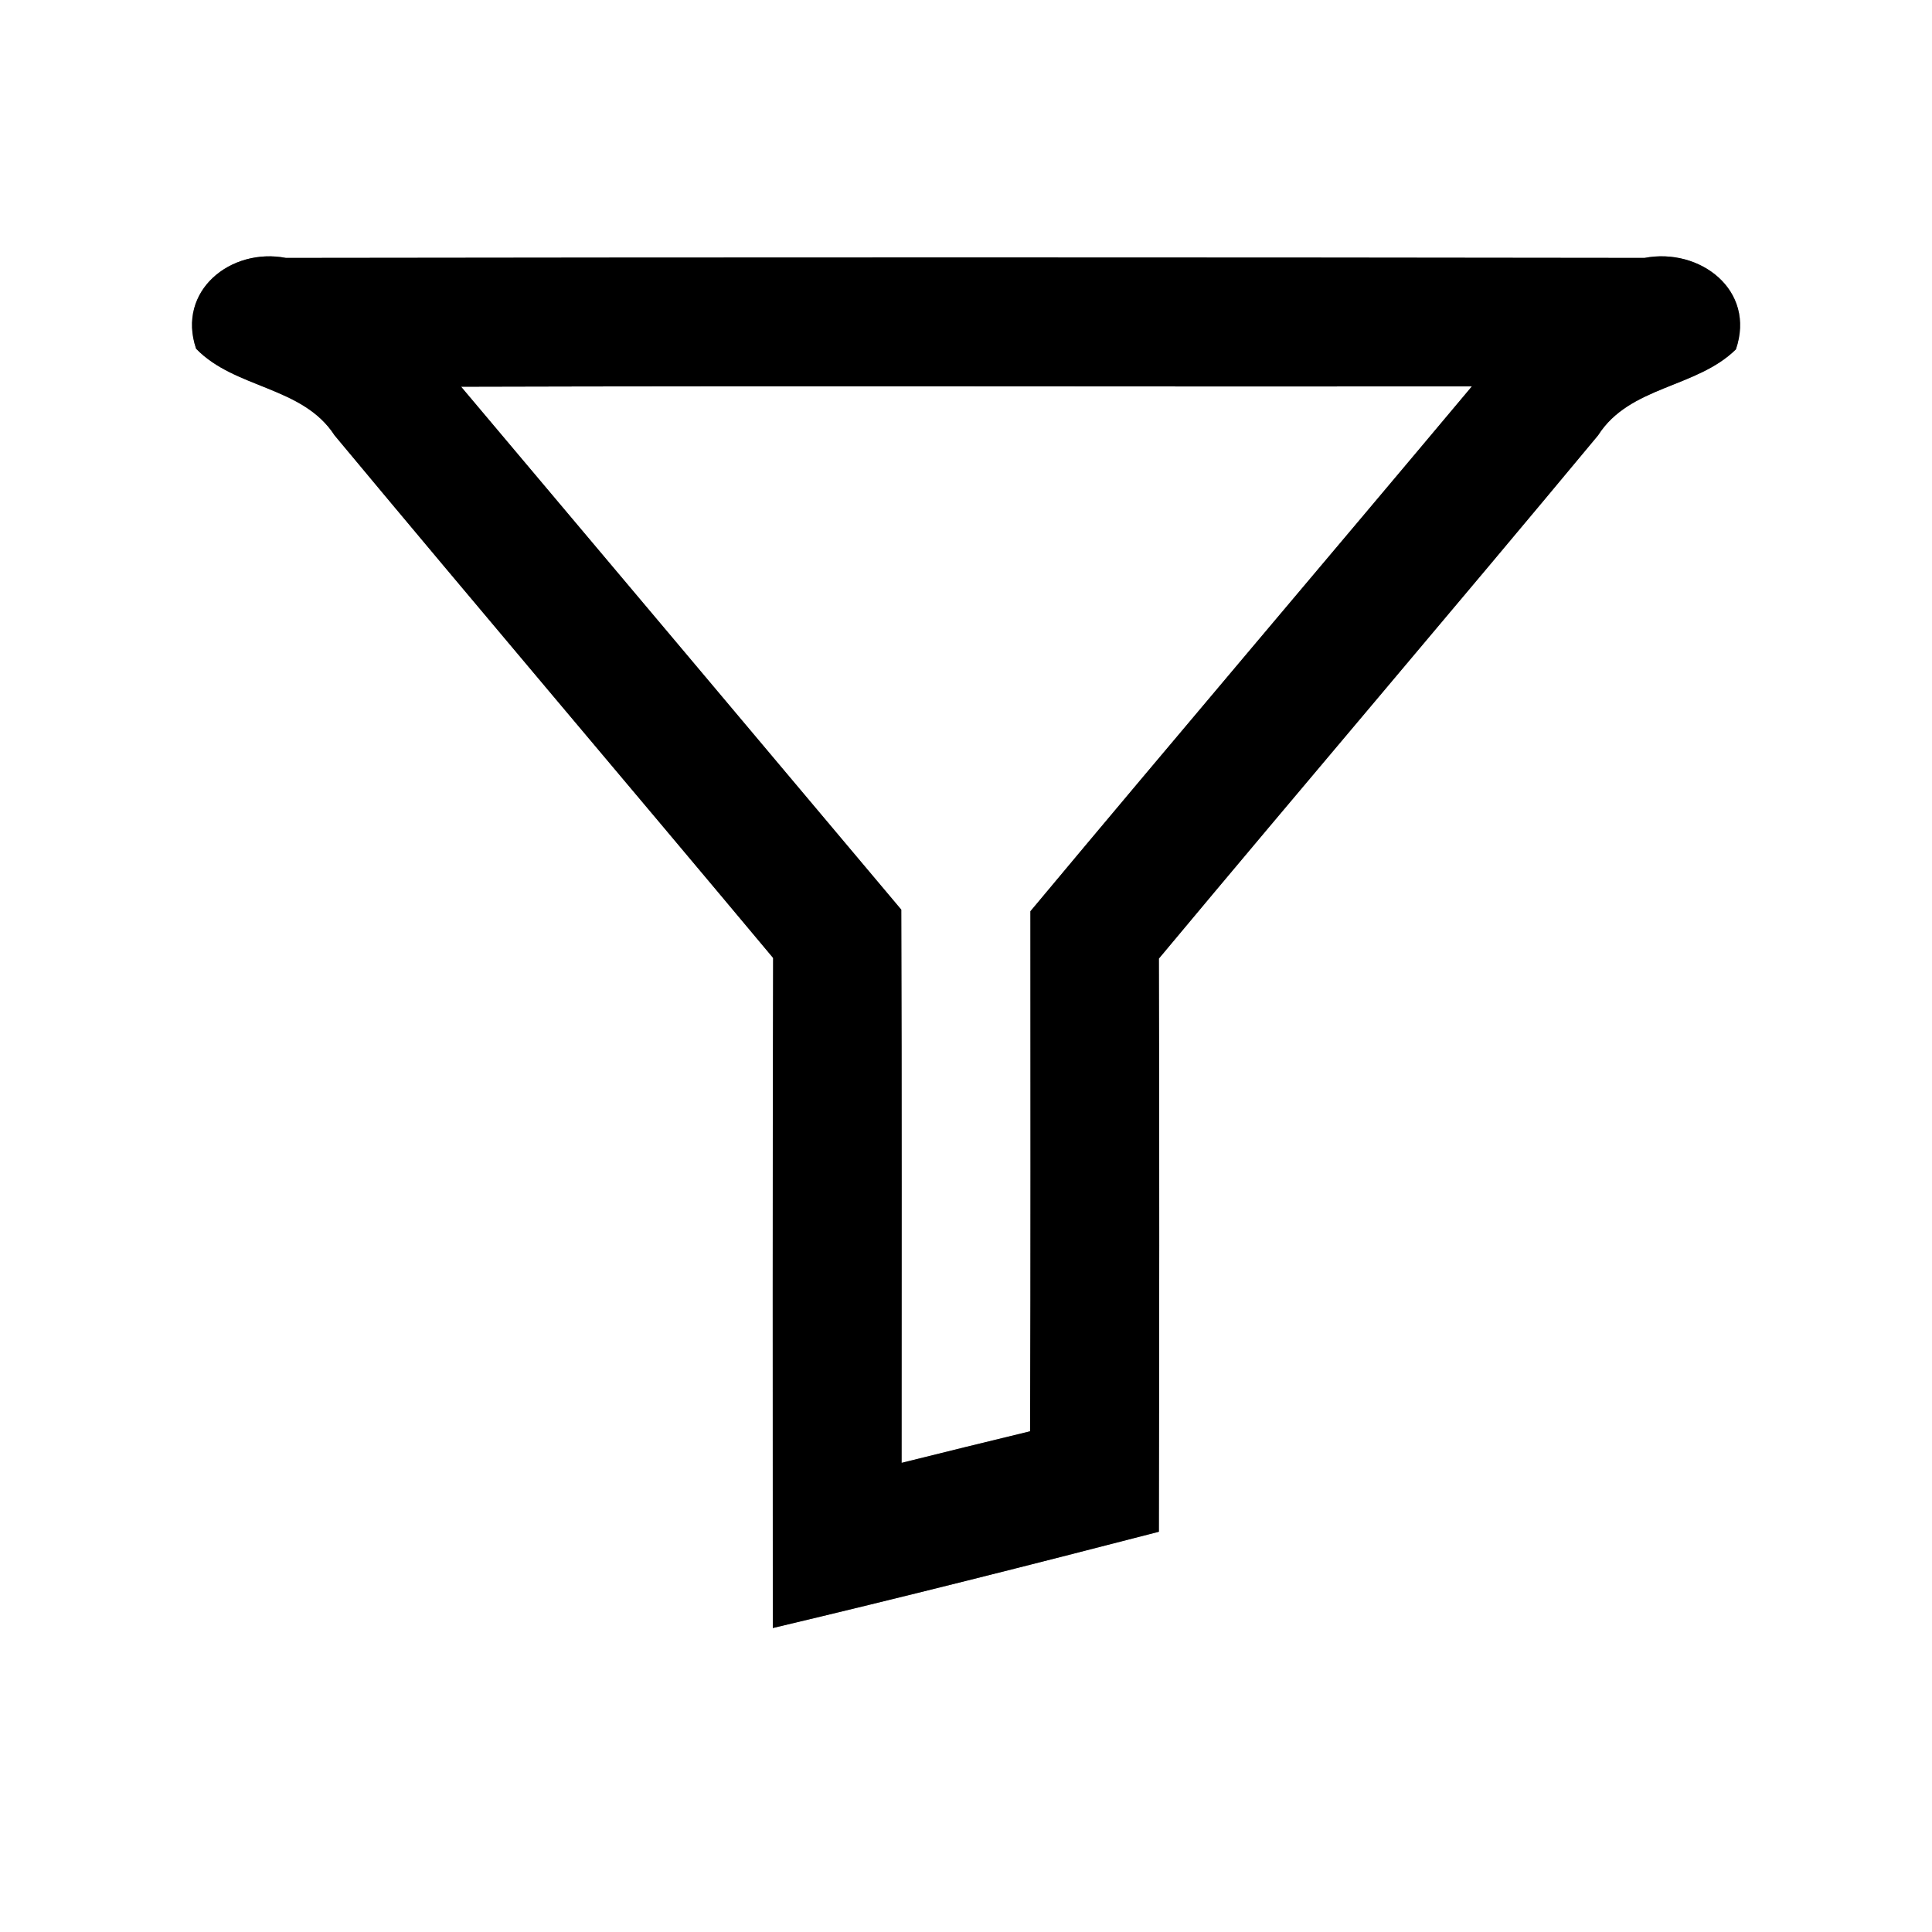 <?xml version="1.0" encoding="UTF-8" ?>
<!DOCTYPE svg PUBLIC "-//W3C//DTD SVG 1.1//EN" "http://www.w3.org/Graphics/SVG/1.1/DTD/svg11.dtd">
<svg width="60pt" height="60pt" viewBox="0 0 60 60" version="1.1" xmlns="http://www.w3.org/2000/svg">
<rect x="0" y="0" width="60" height="60" fill="#808080" stroke="none"/>
<g id="#ffffffff">
<path fill="#ffffff" opacity="1.00" d=" M 0.00 0.00 L 60.00 0.00 L 60.00 60.00 L 0.00 60.00 L 0.00 0.00 M 6.09 10.83 C 7.30 12.08 9.40 11.99 10.39 13.52 C 14.91 18.95 19.48 24.33 24.01 29.75 C 23.99 36.68 24.00 43.62 24.00 50.56 C 28.01 49.61 32.01 48.60 35.99 47.57 C 36.00 41.63 36.01 35.70 35.99 29.77 C 40.52 24.34 45.11 18.96 49.63 13.52 C 50.61 11.98 52.68 12.06 53.91 10.85 C 54.54 9.01 52.79 7.68 51.07 8.01 C 37.01 7.99 22.94 7.99 8.88 8.01 C 7.17 7.68 5.48 9.03 6.09 10.83 Z" />
<path fill="#ffffff" opacity="1.00" d=" M 14.32 12.01 C 24.78 11.98 35.24 12.01 45.71 12.00 C 41.15 17.44 36.55 22.85 32.00 28.30 C 32.00 33.68 32.01 39.07 31.99 44.45 C 30.66 44.77 29.33 45.10 28.00 45.43 C 28.00 39.71 28.01 33.98 27.99 28.25 C 23.44 22.84 18.88 17.42 14.32 12.01 Z" />
</g>
<g id="#000000ff">
<path fill="#000000" opacity="1.00" d=" M 6.09 10.83 C 5.48 9.03 7.17 7.68 8.88 8.01 C 22.94 7.99 37.01 7.99 51.07 8.01 C 52.79 7.68 54.54 9.01 53.91 10.85 C 52.68 12.06 50.61 11.98 49.63 13.52 C 45.11 18.96 40.52 24.34 35.99 29.77 C 36.01 35.70 36.00 41.63 35.99 47.57 C 32.01 48.60 28.01 49.61 24.00 50.56 C 24.00 43.62 23.99 36.68 24.01 29.75 C 19.48 24.33 14.91 18.95 10.39 13.52 C 9.40 11.99 7.30 12.08 6.09 10.83 M 14.32 12.01 C 18.88 17.42 23.44 22.84 27.99 28.25 C 28.01 33.98 28.00 39.71 28.00 45.43 C 29.33 45.10 30.66 44.77 31.99 44.45 C 32.01 39.07 32.00 33.68 32.00 28.30 C 36.55 22.85 41.15 17.44 45.71 12.00 C 35.24 12.01 24.78 11.98 14.32 12.01 Z" />
</g>
</svg>
